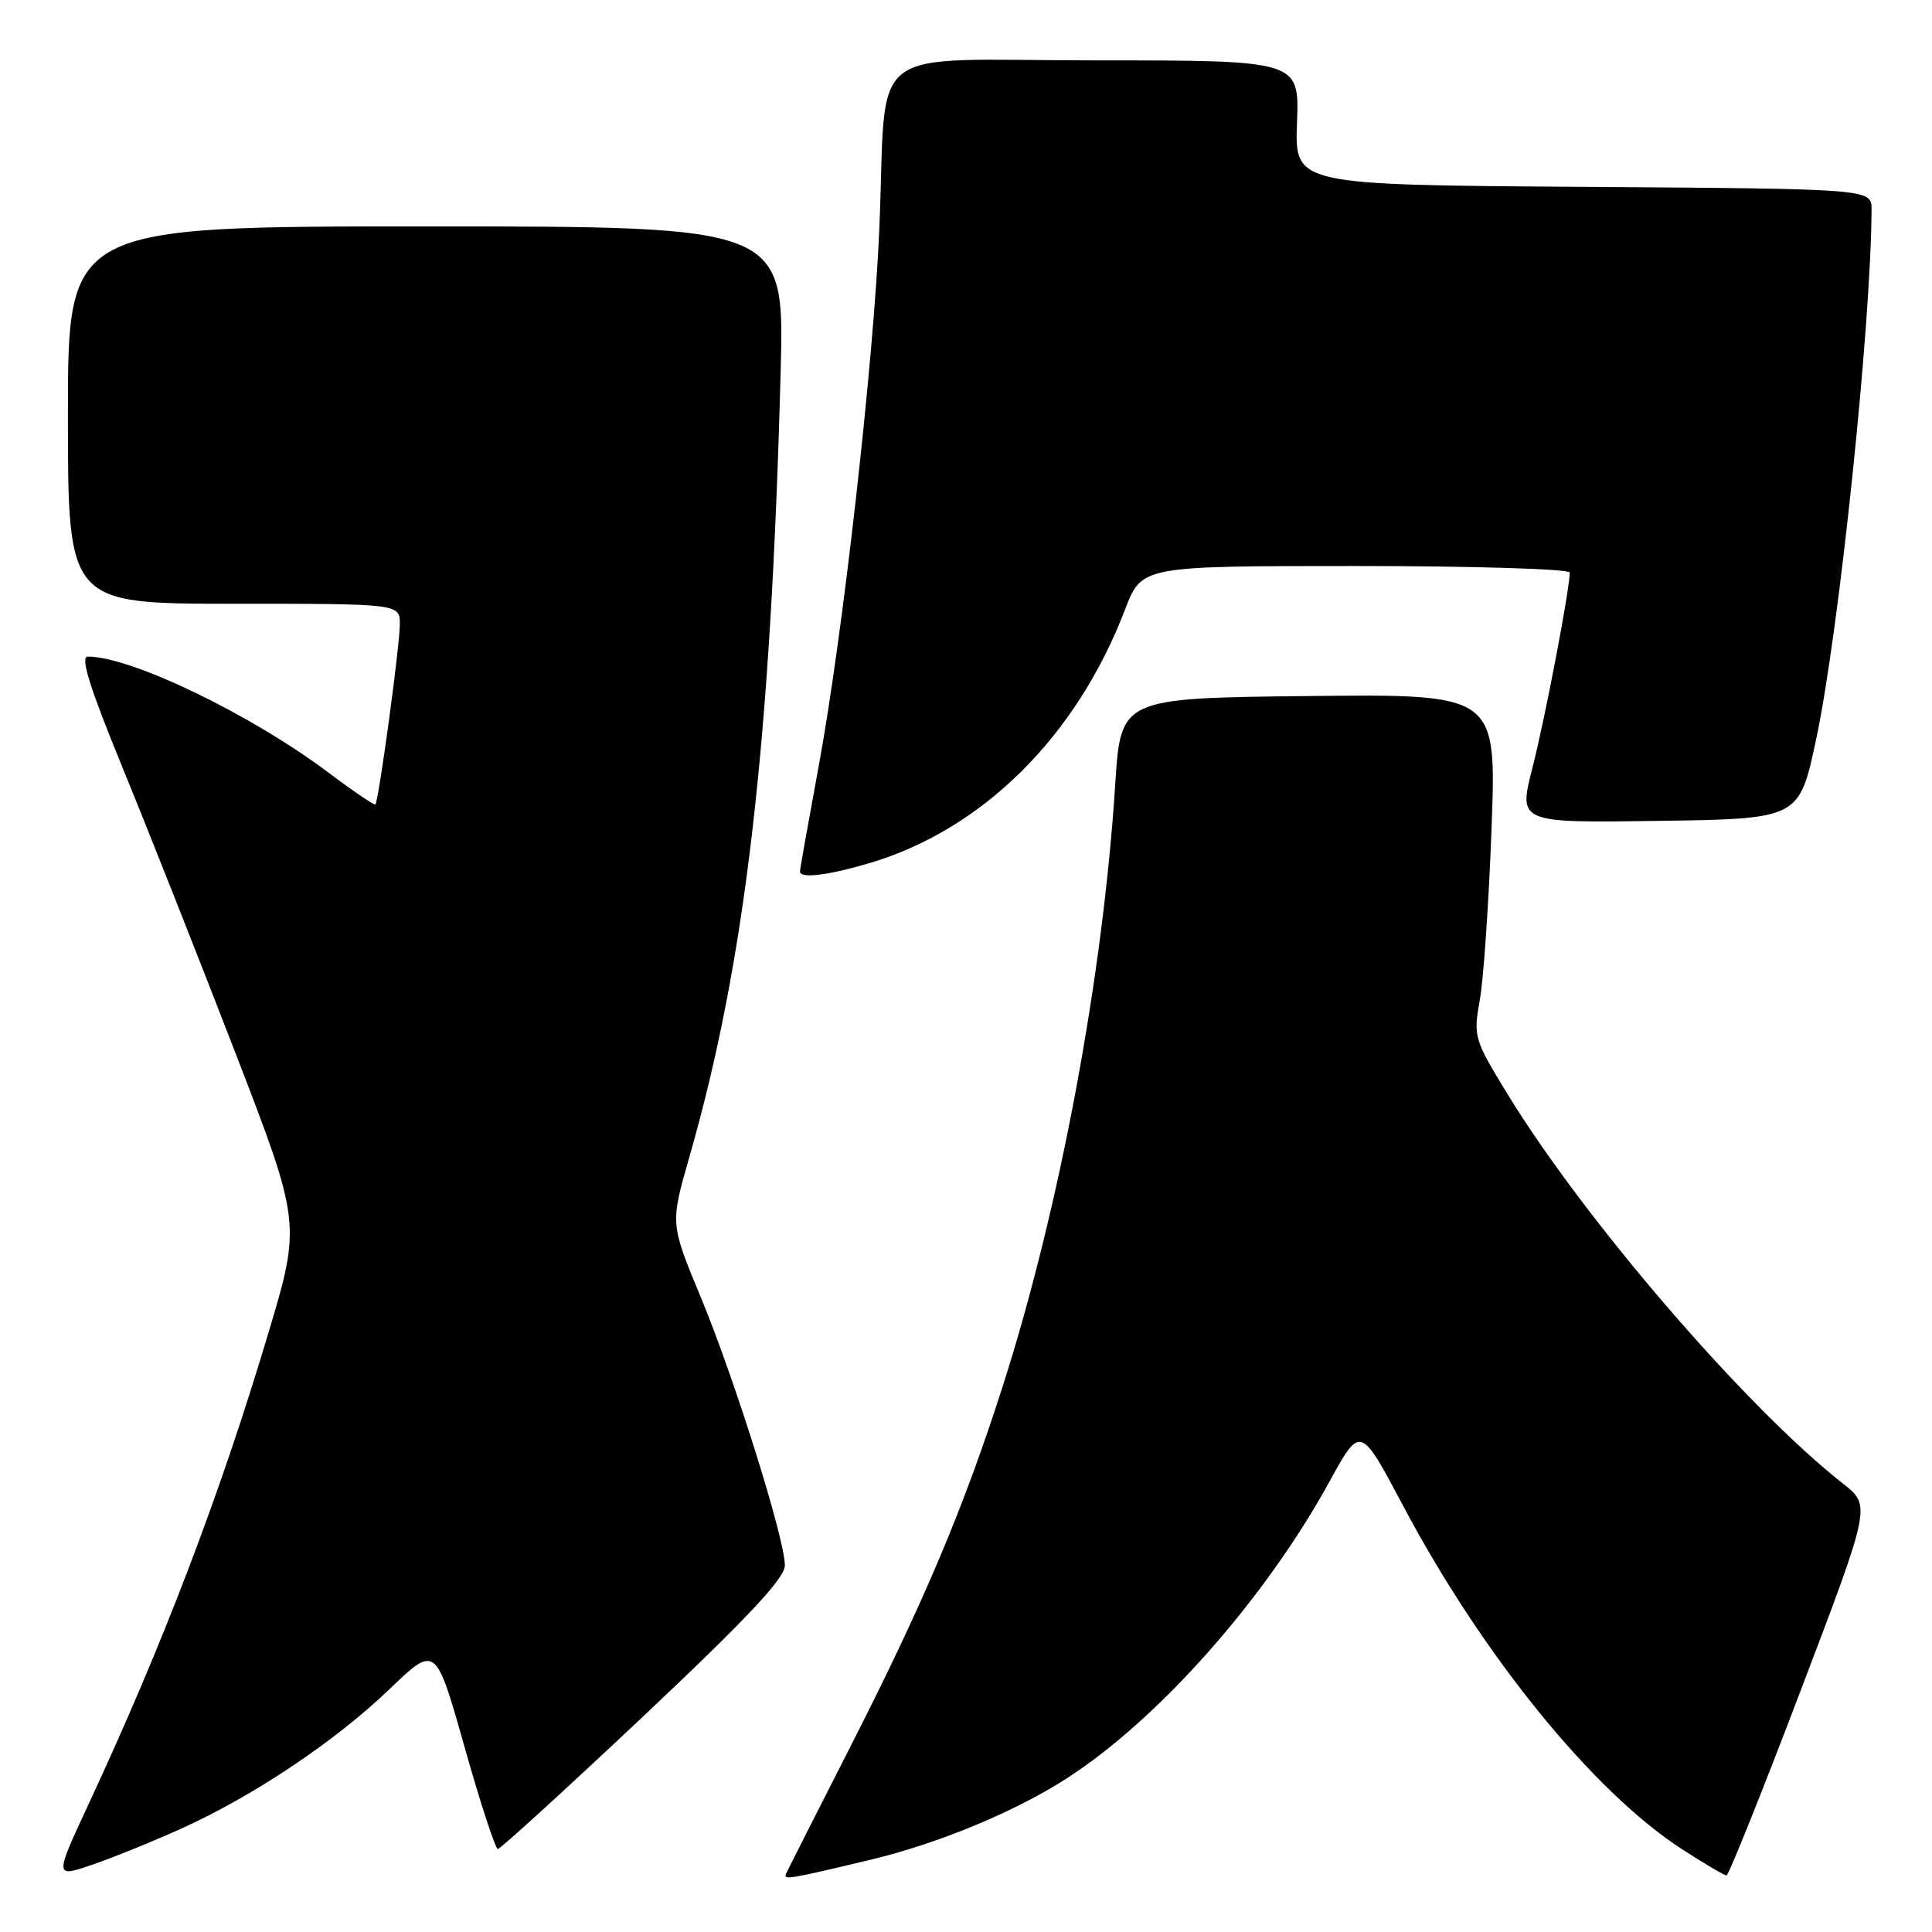 <?xml version="1.0" encoding="UTF-8" standalone="no"?>
<!DOCTYPE svg PUBLIC "-//W3C//DTD SVG 1.1//EN" "http://www.w3.org/Graphics/SVG/1.1/DTD/svg11.dtd" >
<svg xmlns="http://www.w3.org/2000/svg" xmlns:xlink="http://www.w3.org/1999/xlink" version="1.1" viewBox="0 0 256 256">
 <g >
 <path fill="currentColor"
d=" M 24.18 242.23 C 33.74 237.88 44.44 230.70 51.57 223.86 C 57.73 217.94 57.73 217.94 61.55 231.47 C 63.65 238.91 65.64 245.00 65.97 245.00 C 66.30 245.00 75.00 237.06 85.29 227.37 C 99.07 214.38 104.00 209.12 104.00 207.42 C 104.00 203.92 97.35 182.71 92.83 171.82 C 88.81 162.15 88.81 162.15 91.34 153.32 C 98.78 127.41 102.13 98.60 103.44 49.25 C 103.95 30.00 103.95 30.00 56.48 30.00 C 9.00 30.00 9.00 30.00 9.00 55.00 C 9.00 80.00 9.00 80.00 31.00 80.00 C 53.00 80.00 53.00 80.00 52.98 82.75 C 52.96 85.68 50.18 106.15 49.74 106.59 C 49.60 106.73 46.79 104.83 43.49 102.35 C 33.21 94.63 17.38 87.00 11.63 87.00 C 10.60 87.00 11.88 91.09 16.25 101.75 C 19.58 109.86 26.26 126.76 31.11 139.30 C 39.91 162.11 39.91 162.11 35.51 176.80 C 29.12 198.17 21.53 218.04 11.69 239.16 C 7.20 248.82 7.20 248.82 12.35 247.04 C 15.18 246.06 20.50 243.90 24.18 242.23 Z  M 115.42 246.41 C 124.32 244.27 134.34 240.13 141.23 235.72 C 153.41 227.92 167.60 211.93 176.16 196.32 C 180.26 188.85 180.26 188.85 185.88 199.45 C 196.43 219.35 211.09 237.41 222.88 245.03 C 225.83 246.94 228.48 248.50 228.77 248.50 C 229.05 248.50 233.48 237.47 238.60 224.00 C 247.92 199.50 247.92 199.50 244.21 196.59 C 231.36 186.50 210.01 161.72 199.77 145.00 C 195.32 137.72 195.21 137.35 196.08 132.50 C 196.58 129.75 197.28 119.50 197.64 109.73 C 198.30 91.96 198.30 91.96 173.40 92.23 C 148.50 92.50 148.50 92.50 147.77 104.00 C 146.14 129.45 140.43 160.02 132.89 183.61 C 127.70 199.82 122.45 212.26 112.65 231.50 C 108.17 240.30 104.34 247.86 104.15 248.29 C 103.78 249.14 104.57 249.00 115.42 246.41 Z  M 115.07 114.41 C 130.14 109.99 142.64 97.61 149.08 80.75 C 151.28 75.00 151.28 75.00 179.64 75.00 C 195.24 75.00 208.00 75.39 208.00 75.87 C 208.00 78.08 204.72 95.24 203.05 101.77 C 201.19 109.04 201.19 109.04 219.80 108.77 C 238.40 108.50 238.40 108.50 240.64 98.00 C 243.67 83.80 247.93 43.06 247.99 27.76 C 248.00 25.02 248.00 25.02 209.77 24.76 C 171.55 24.50 171.55 24.50 171.86 16.25 C 172.17 8.00 172.17 8.00 145.15 8.00 C 114.07 8.00 117.56 5.29 116.52 30.19 C 115.80 47.68 111.68 84.18 108.48 101.52 C 107.12 108.90 106.00 115.18 106.00 115.47 C 106.00 116.44 109.57 116.02 115.07 114.41 Z "/>
</g>
</svg>